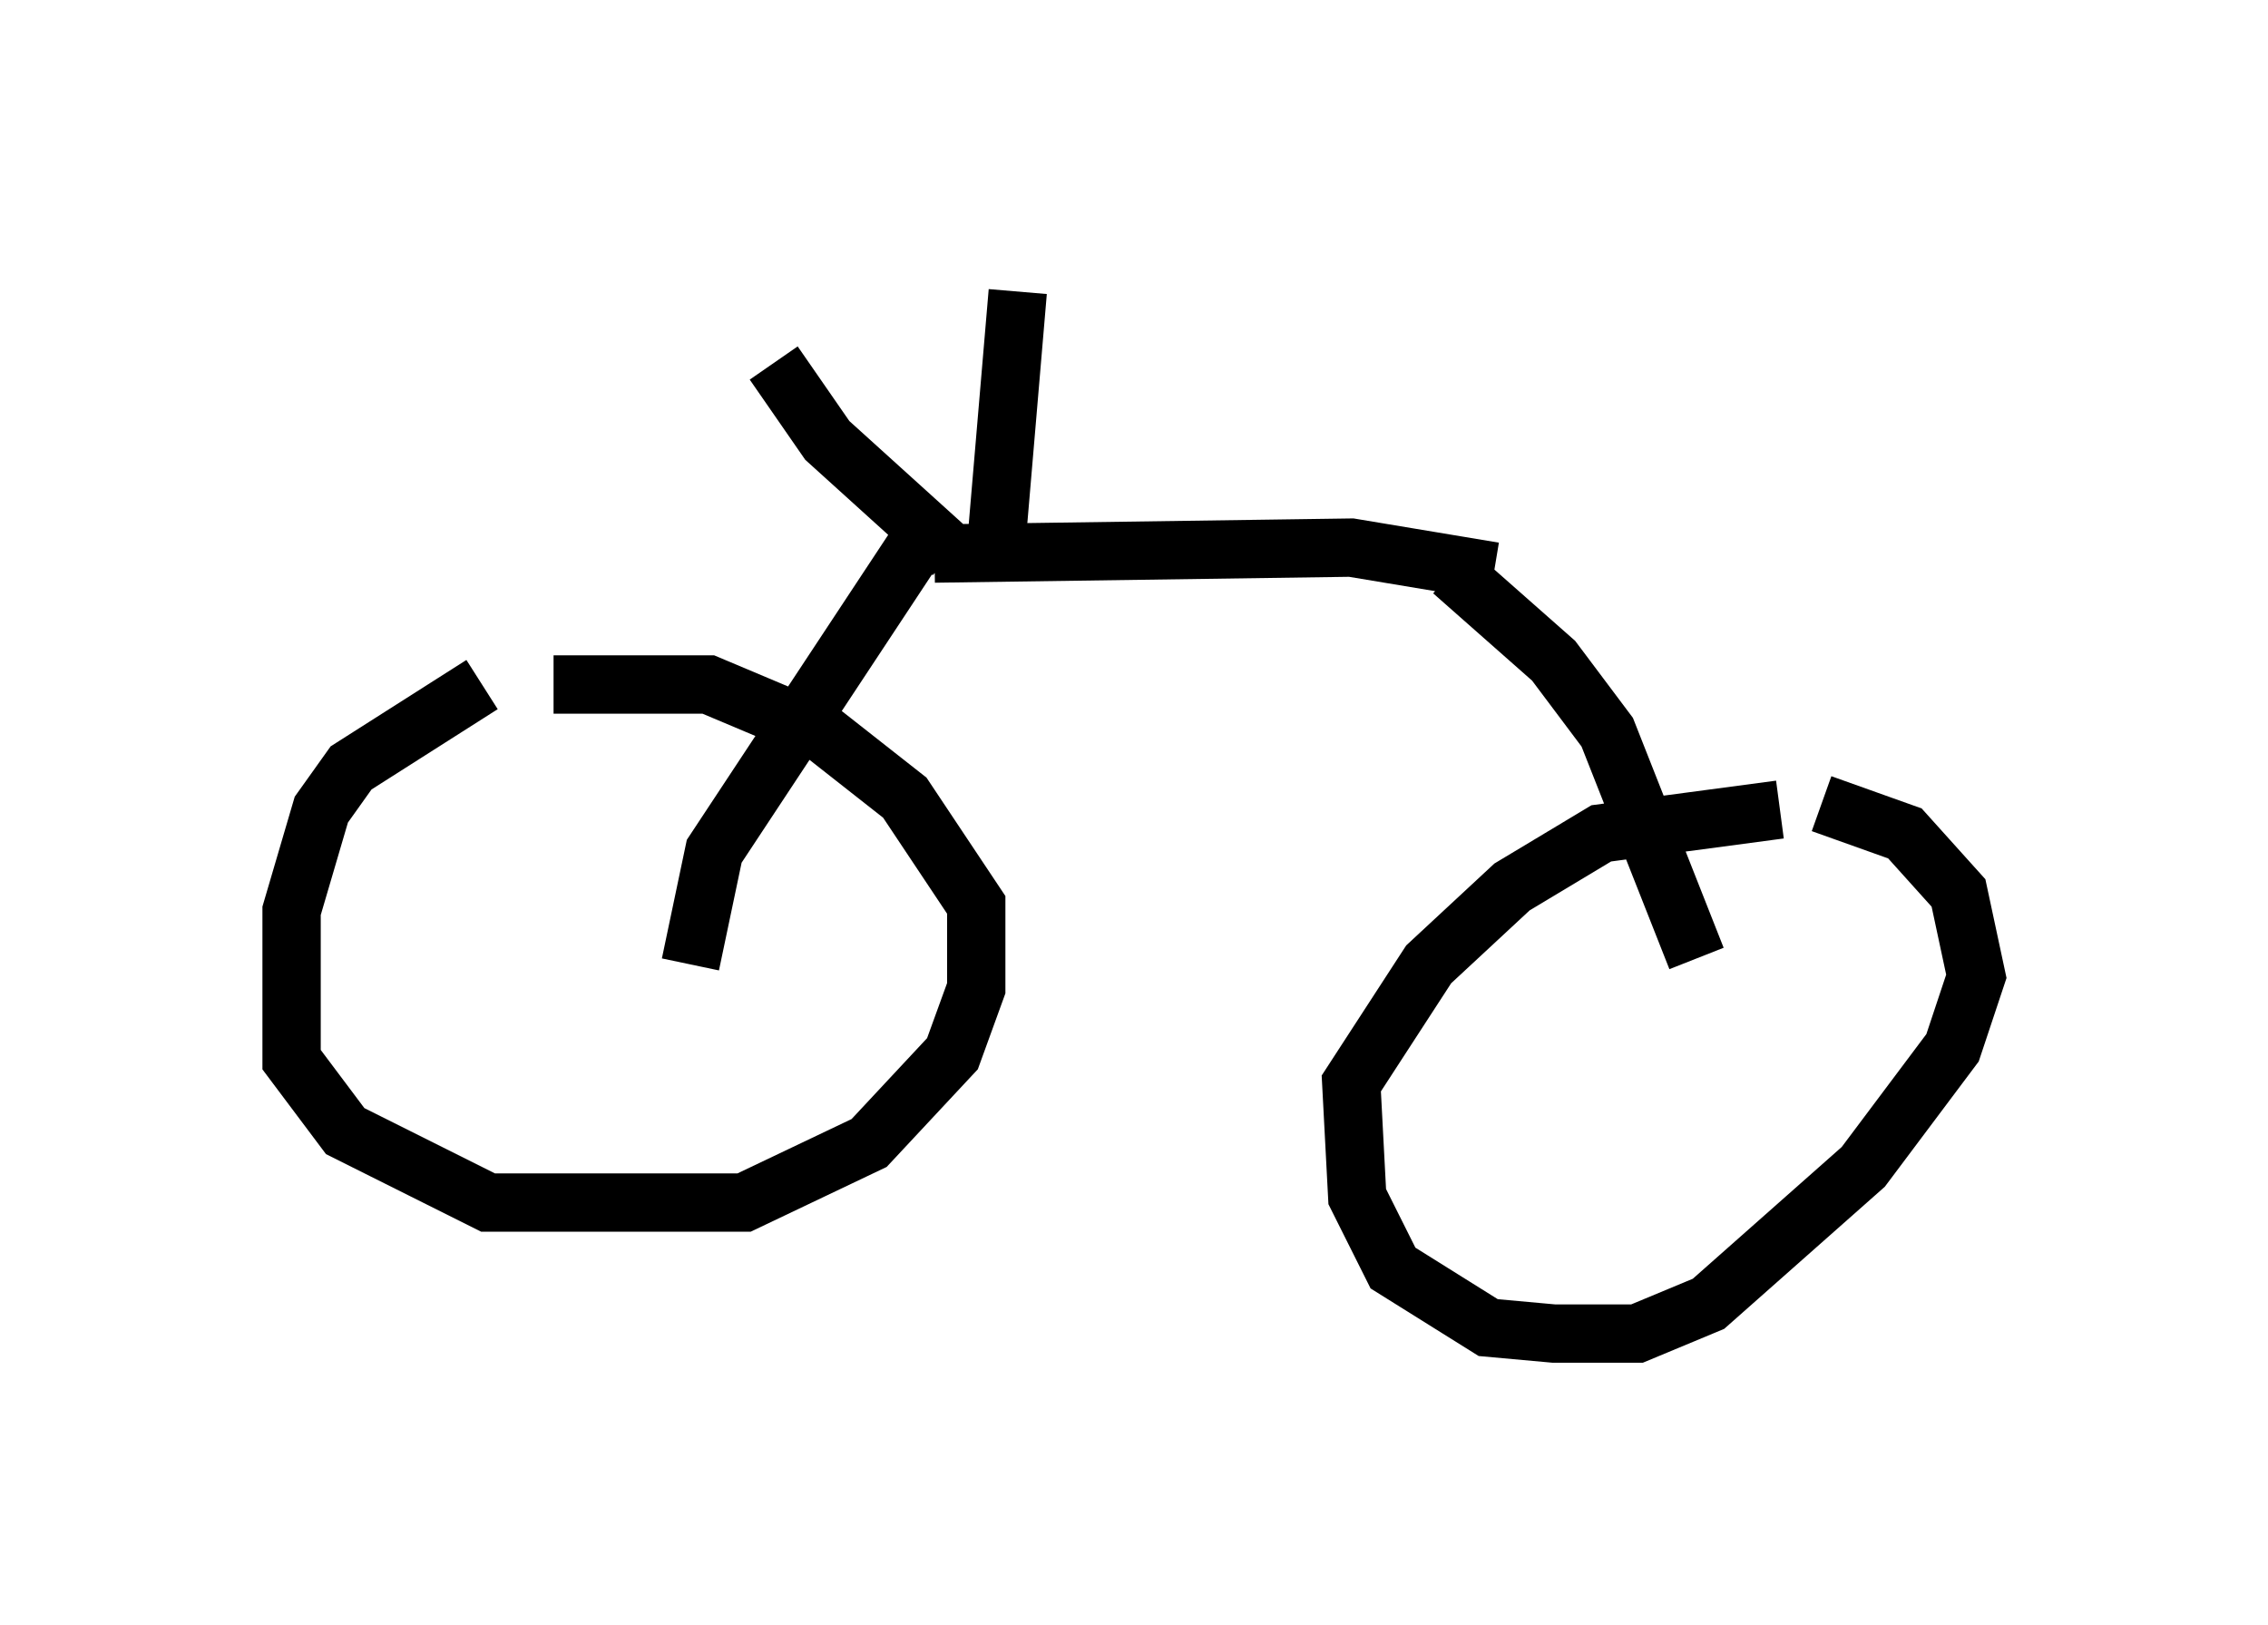 <?xml version="1.0" encoding="utf-8" ?>
<svg baseProfile="full" height="27.865" version="1.1" width="38.89" xmlns="http://www.w3.org/2000/svg" xmlns:ev="http://www.w3.org/2001/xml-events" xmlns:xlink="http://www.w3.org/1999/xlink"><defs /><rect fill="white" height="27.865" width="38.89" x="0" y="0" /><path d="M10.308, 11.227 m-2.042, 0.51 l-2.246, 1.429 -0.51, 0.715 l-0.51, 1.735 0.0, 2.552 l0.919, 1.225 2.45, 1.225 l4.39, 0.0 2.144, -1.021 l1.429, -1.531 0.408, -1.123 l0.0, -1.429 -1.225, -1.838 l-1.429, -1.123 -1.94, -0.817 l-2.654, 0.0 m21.029, 2.144 l-3.063, 0.408 -1.531, 0.919 l-1.429, 1.327 -1.327, 2.042 l0.102, 1.94 0.613, 1.225 l1.633, 1.021 1.123, 0.102 l1.429, 0.0 1.225, -0.51 l2.654, -2.348 1.531, -2.042 l0.408, -1.225 -0.306, -1.429 l-0.919, -1.021 -1.429, -0.51 m-14.088, 2.654 l0.0, 0.0 m-5.308, 0.102 l0.408, -1.94 3.573, -5.41 m9.086, 0.613 l1.735, 1.531 0.919, 1.225 l1.531, 3.879 m-13.067, -6.942 l7.146, -0.102 2.45, 0.408 m-9.29, -0.306 l-2.144, -1.94 -0.919, -1.327 m3.777, 3.573 l0.408, -4.798 " fill="none" stroke="black" stroke-width="1" /></svg>
